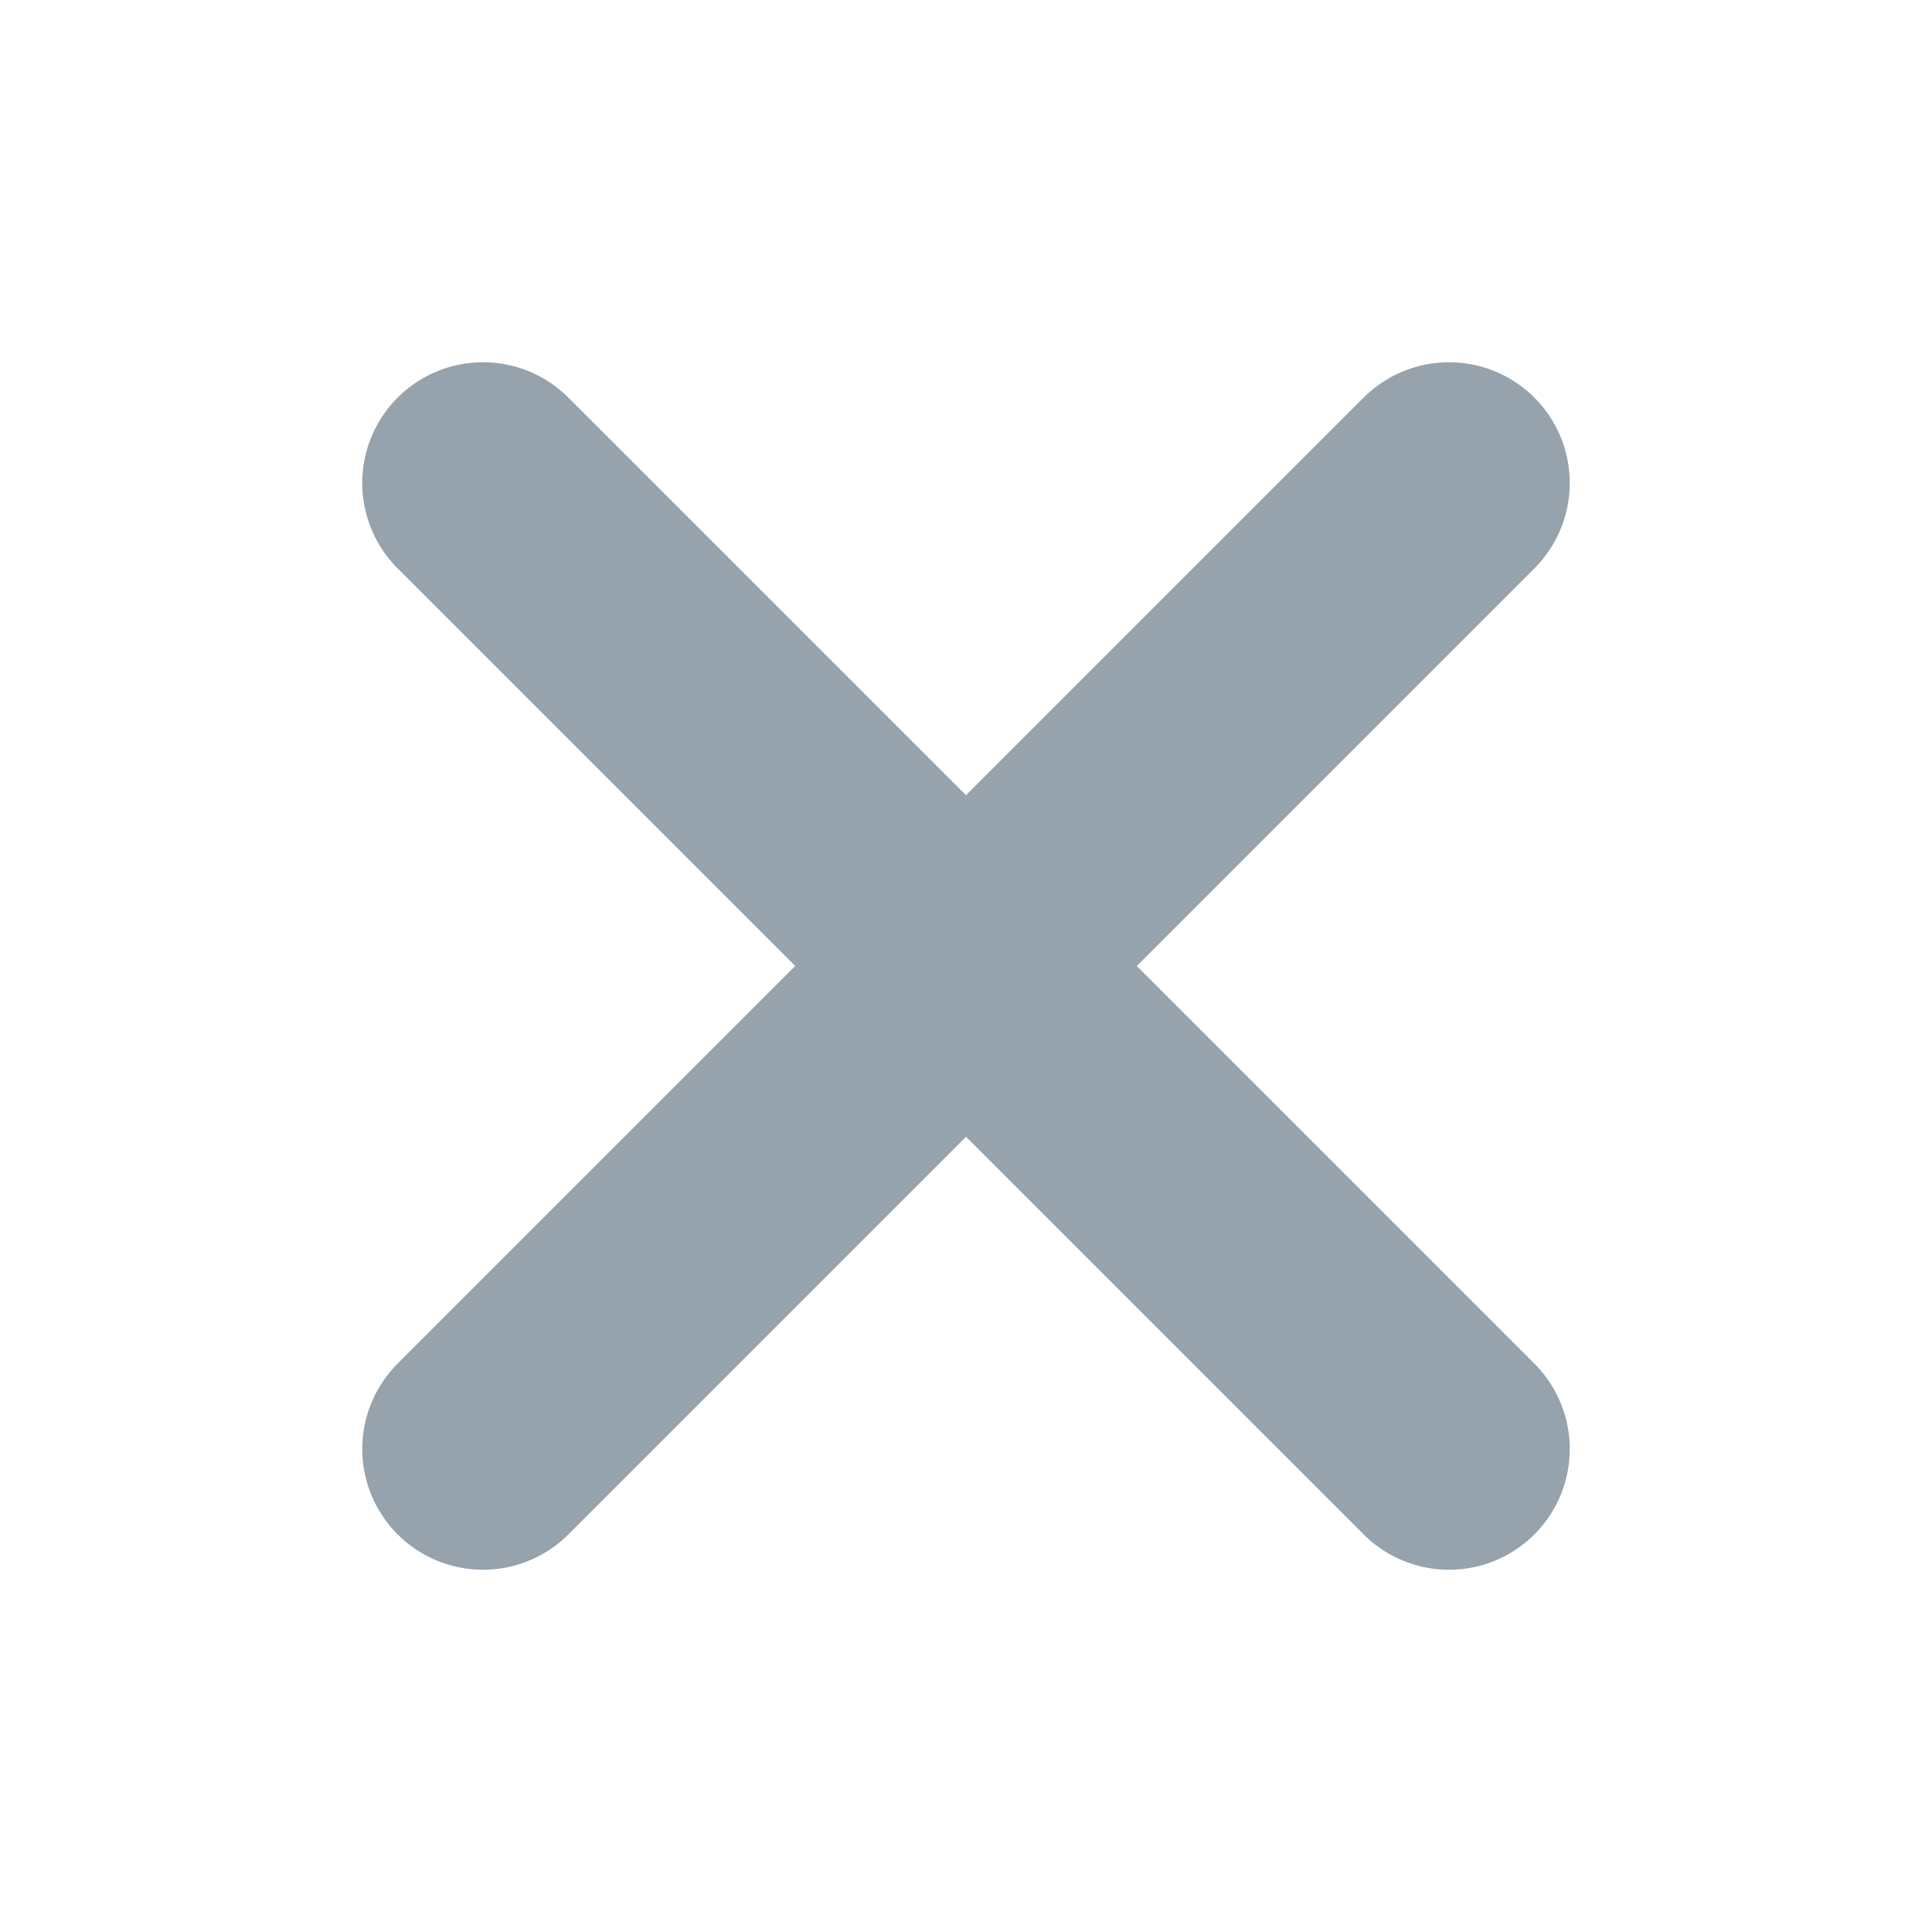 <svg width="16" height="16" viewBox="0 0 16 16" fill="none" xmlns="http://www.w3.org/2000/svg">
<path d="M12 4L4 12" stroke="#96A2AC" stroke-width="2" stroke-linecap="round" stroke-linejoin="round"/>
<path d="M12 12L4 4" stroke="#96A2AC" stroke-width="2" stroke-linecap="round" stroke-linejoin="round"/>
</svg>
